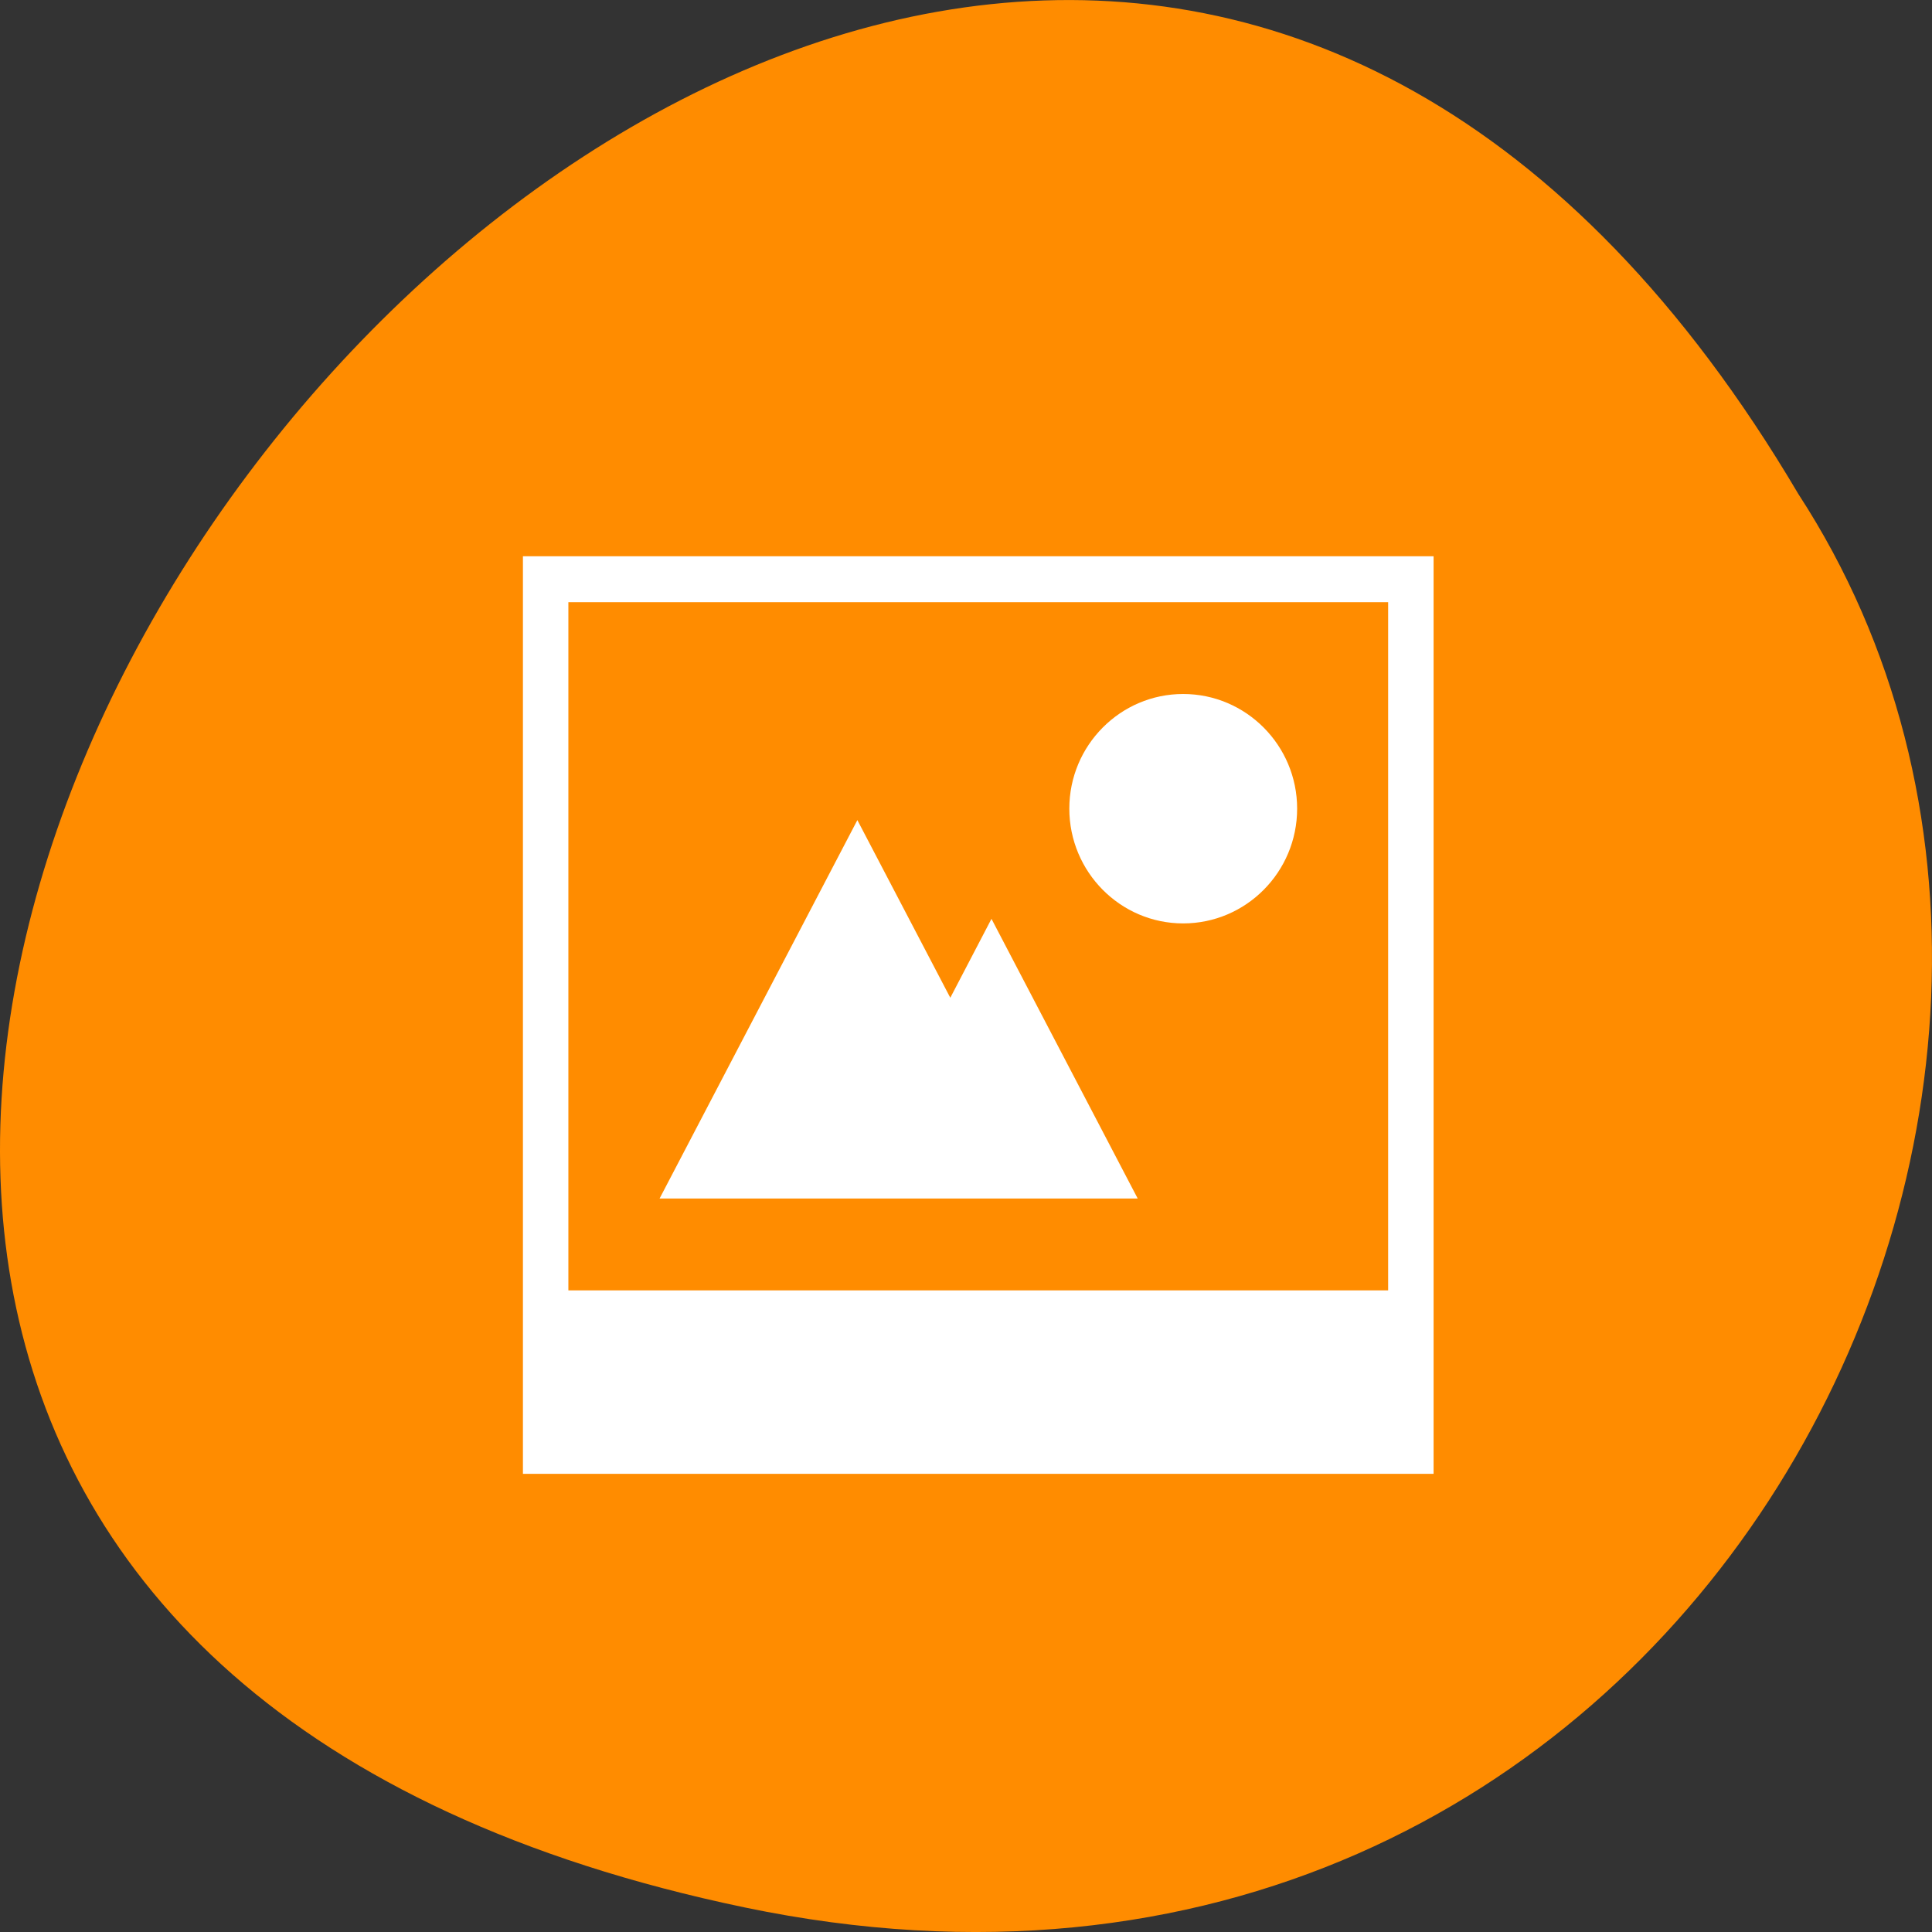 <svg xmlns="http://www.w3.org/2000/svg" viewBox="0 0 48 48"><rect x="0" y="0" width="48" height="48" fill="#333333" stroke="none"/><path d="m 18.508 47.391 c -44.984 -9.371 3.305 -73.848 26.172 -35.117 c 9.801 15.047 -3.039 39.938 -26.172 35.117" style="fill:#ff8c00"/><g style="fill:#fff"><path d="m 29.395 17.242 c -1.559 0 -2.828 1.277 -2.828 2.848 c 0 1.574 1.27 2.852 2.828 2.852 c 1.562 0 2.832 -1.277 2.832 -2.852 c 0 -1.57 -1.27 -2.848 -2.832 -2.848"/><path d="m 12.992 13.82 v 22.797 h 22.625 v -22.797 m -21.496 1.141 h 20.367 v 17.098 h -20.367"/><path d="m 21.301 20.375 l -4.914 9.402 h 11.879 l -3.633 -6.949 l -1.023 1.961"/></g></svg>